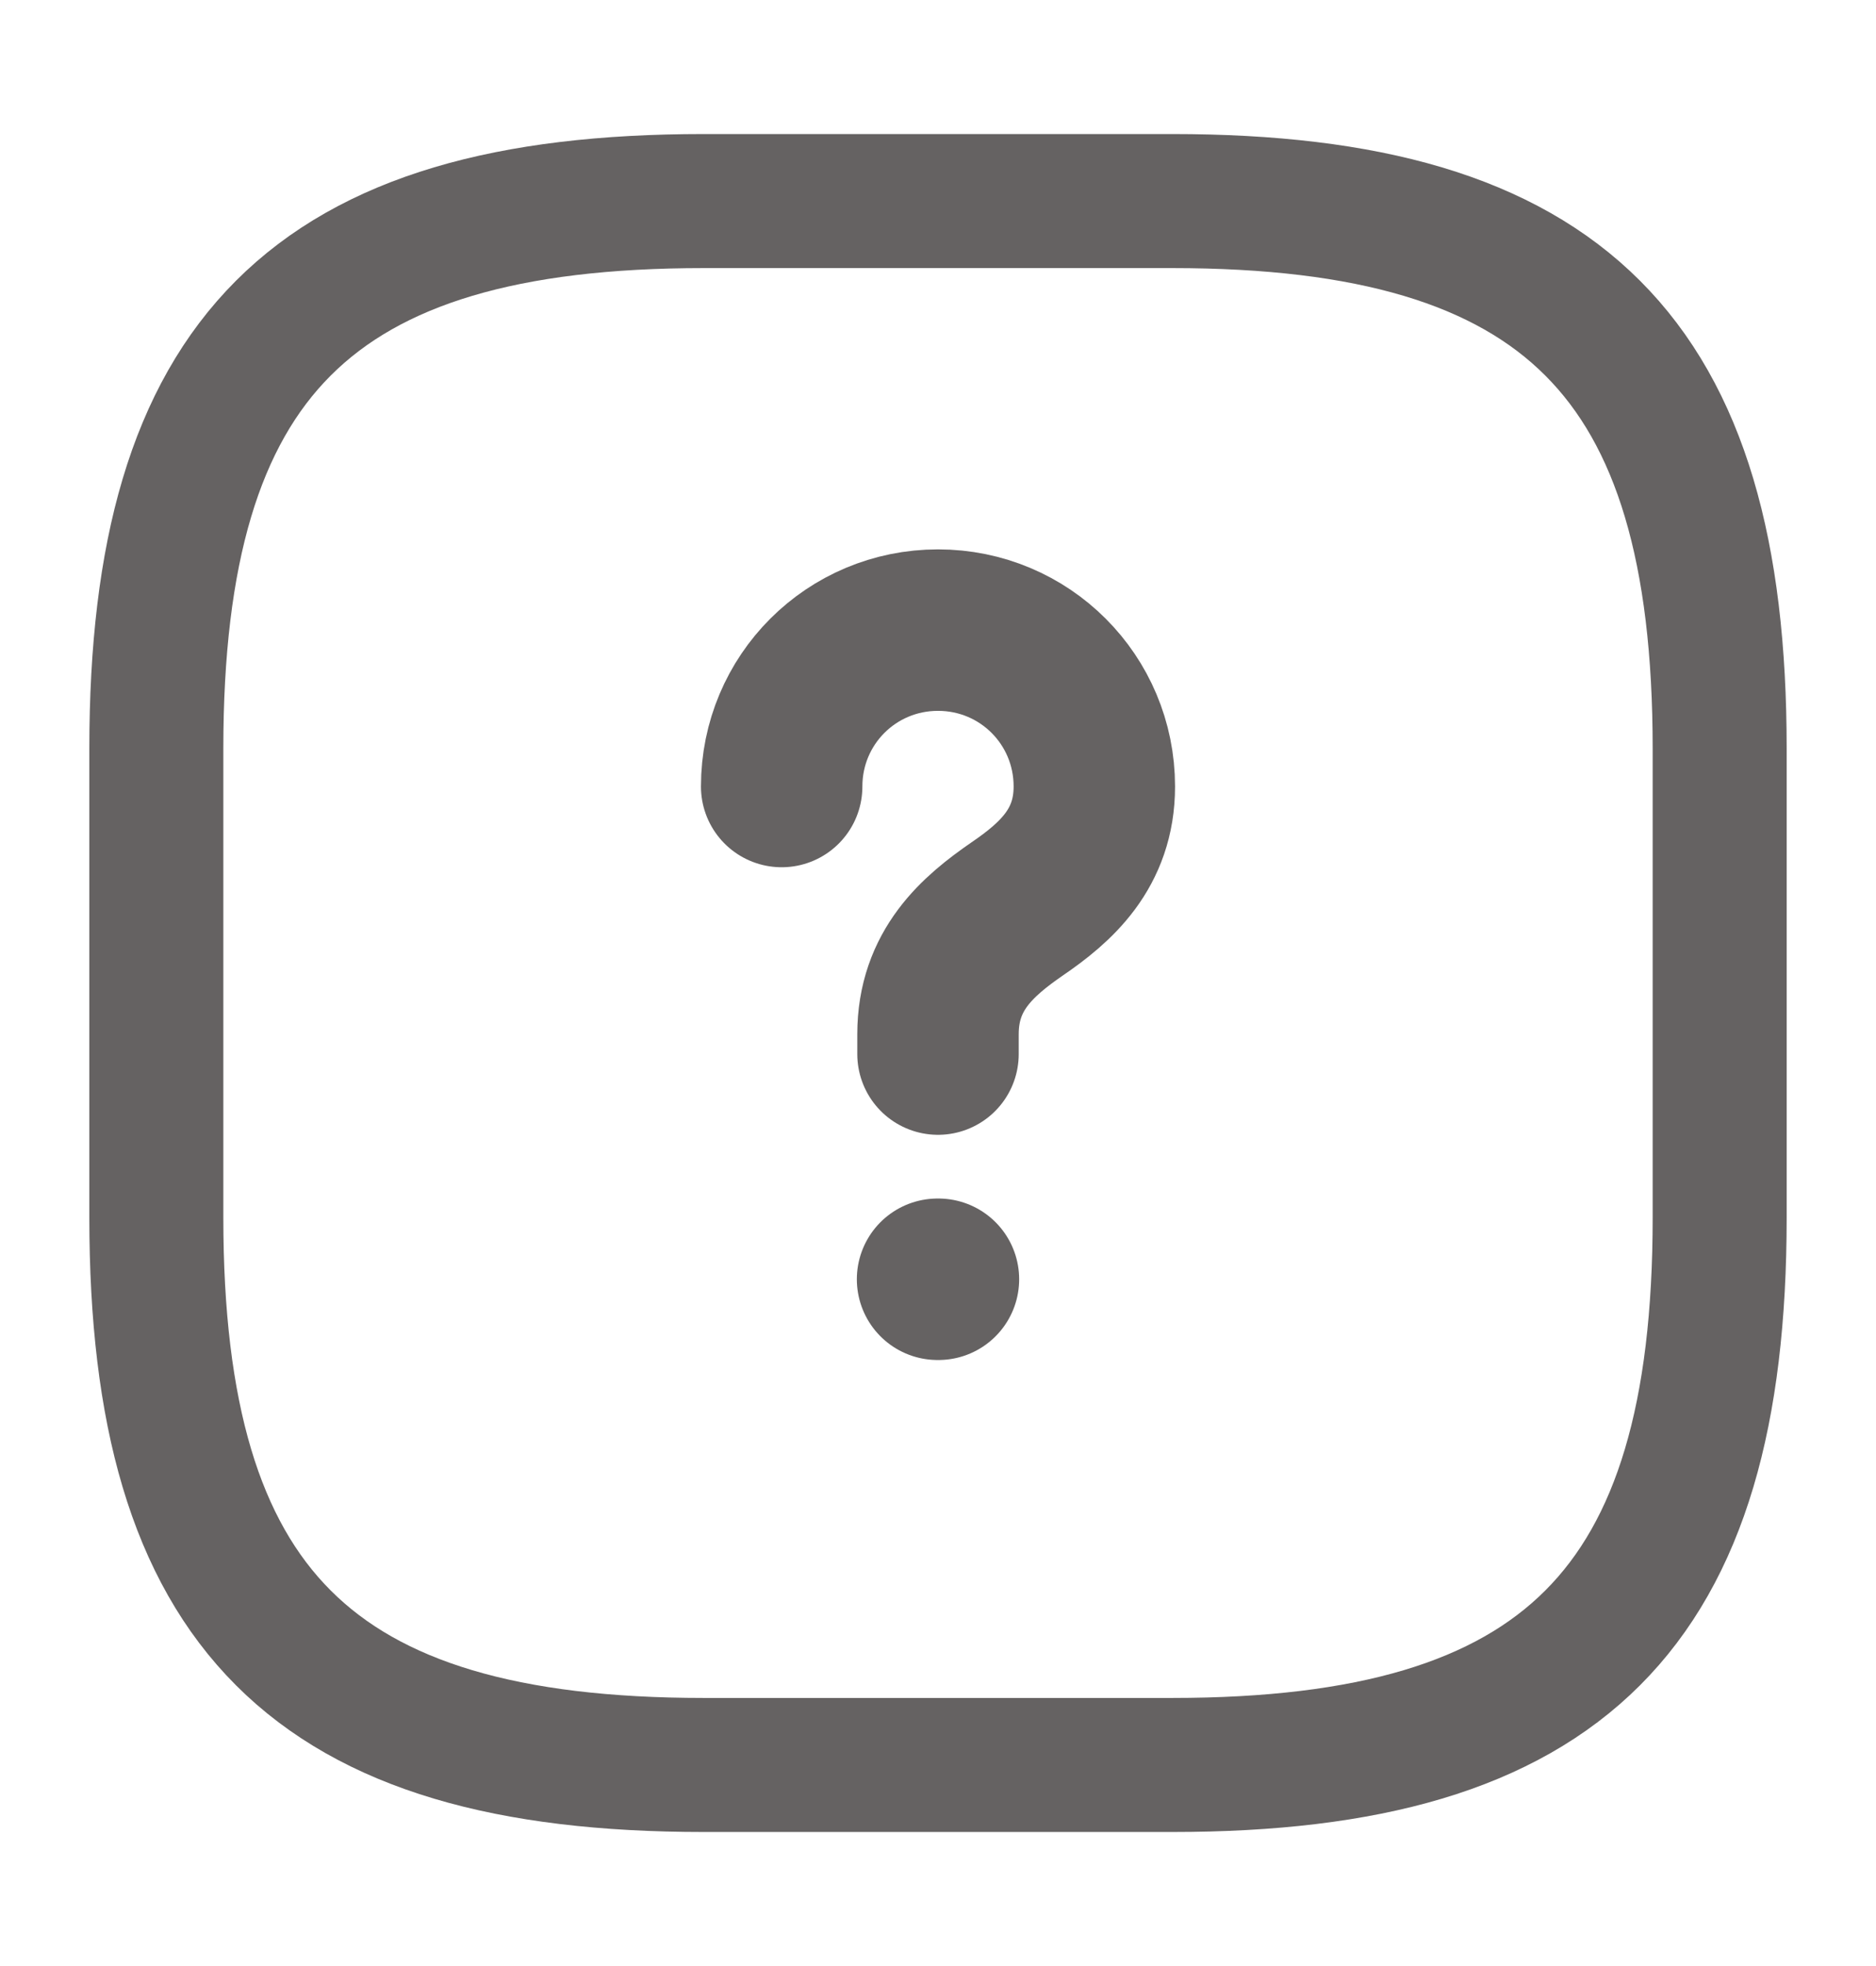 <svg width="21" height="22" viewBox="0 0 21 22" fill="none" xmlns="http://www.w3.org/2000/svg">
<path d="M7.875 19.75H13.125C17.5 19.75 19.25 18 19.25 13.625V8.375C19.25 4 17.5 2.25 13.125 2.25H7.875C3.5 2.25 1.75 4 1.75 8.375V13.625C1.75 18 3.5 19.75 7.875 19.75Z" stroke="#656262" stroke-width="1.5" stroke-linecap="round" stroke-linejoin="round"/>
<path d="M10.5 11.795V11.573C10.5 10.857 10.943 10.477 11.386 10.171C11.818 9.876 12.25 9.497 12.25 8.801C12.25 7.831 11.47 7.051 10.5 7.051C9.53 7.051 8.75 7.831 8.75 8.801" stroke="#656262" stroke-width="1.807" stroke-linecap="round" stroke-linejoin="round"/>
<path d="M10.495 14.315H10.505" stroke="#656262" stroke-width="1.807" stroke-linecap="round" stroke-linejoin="round"/>
</svg>
